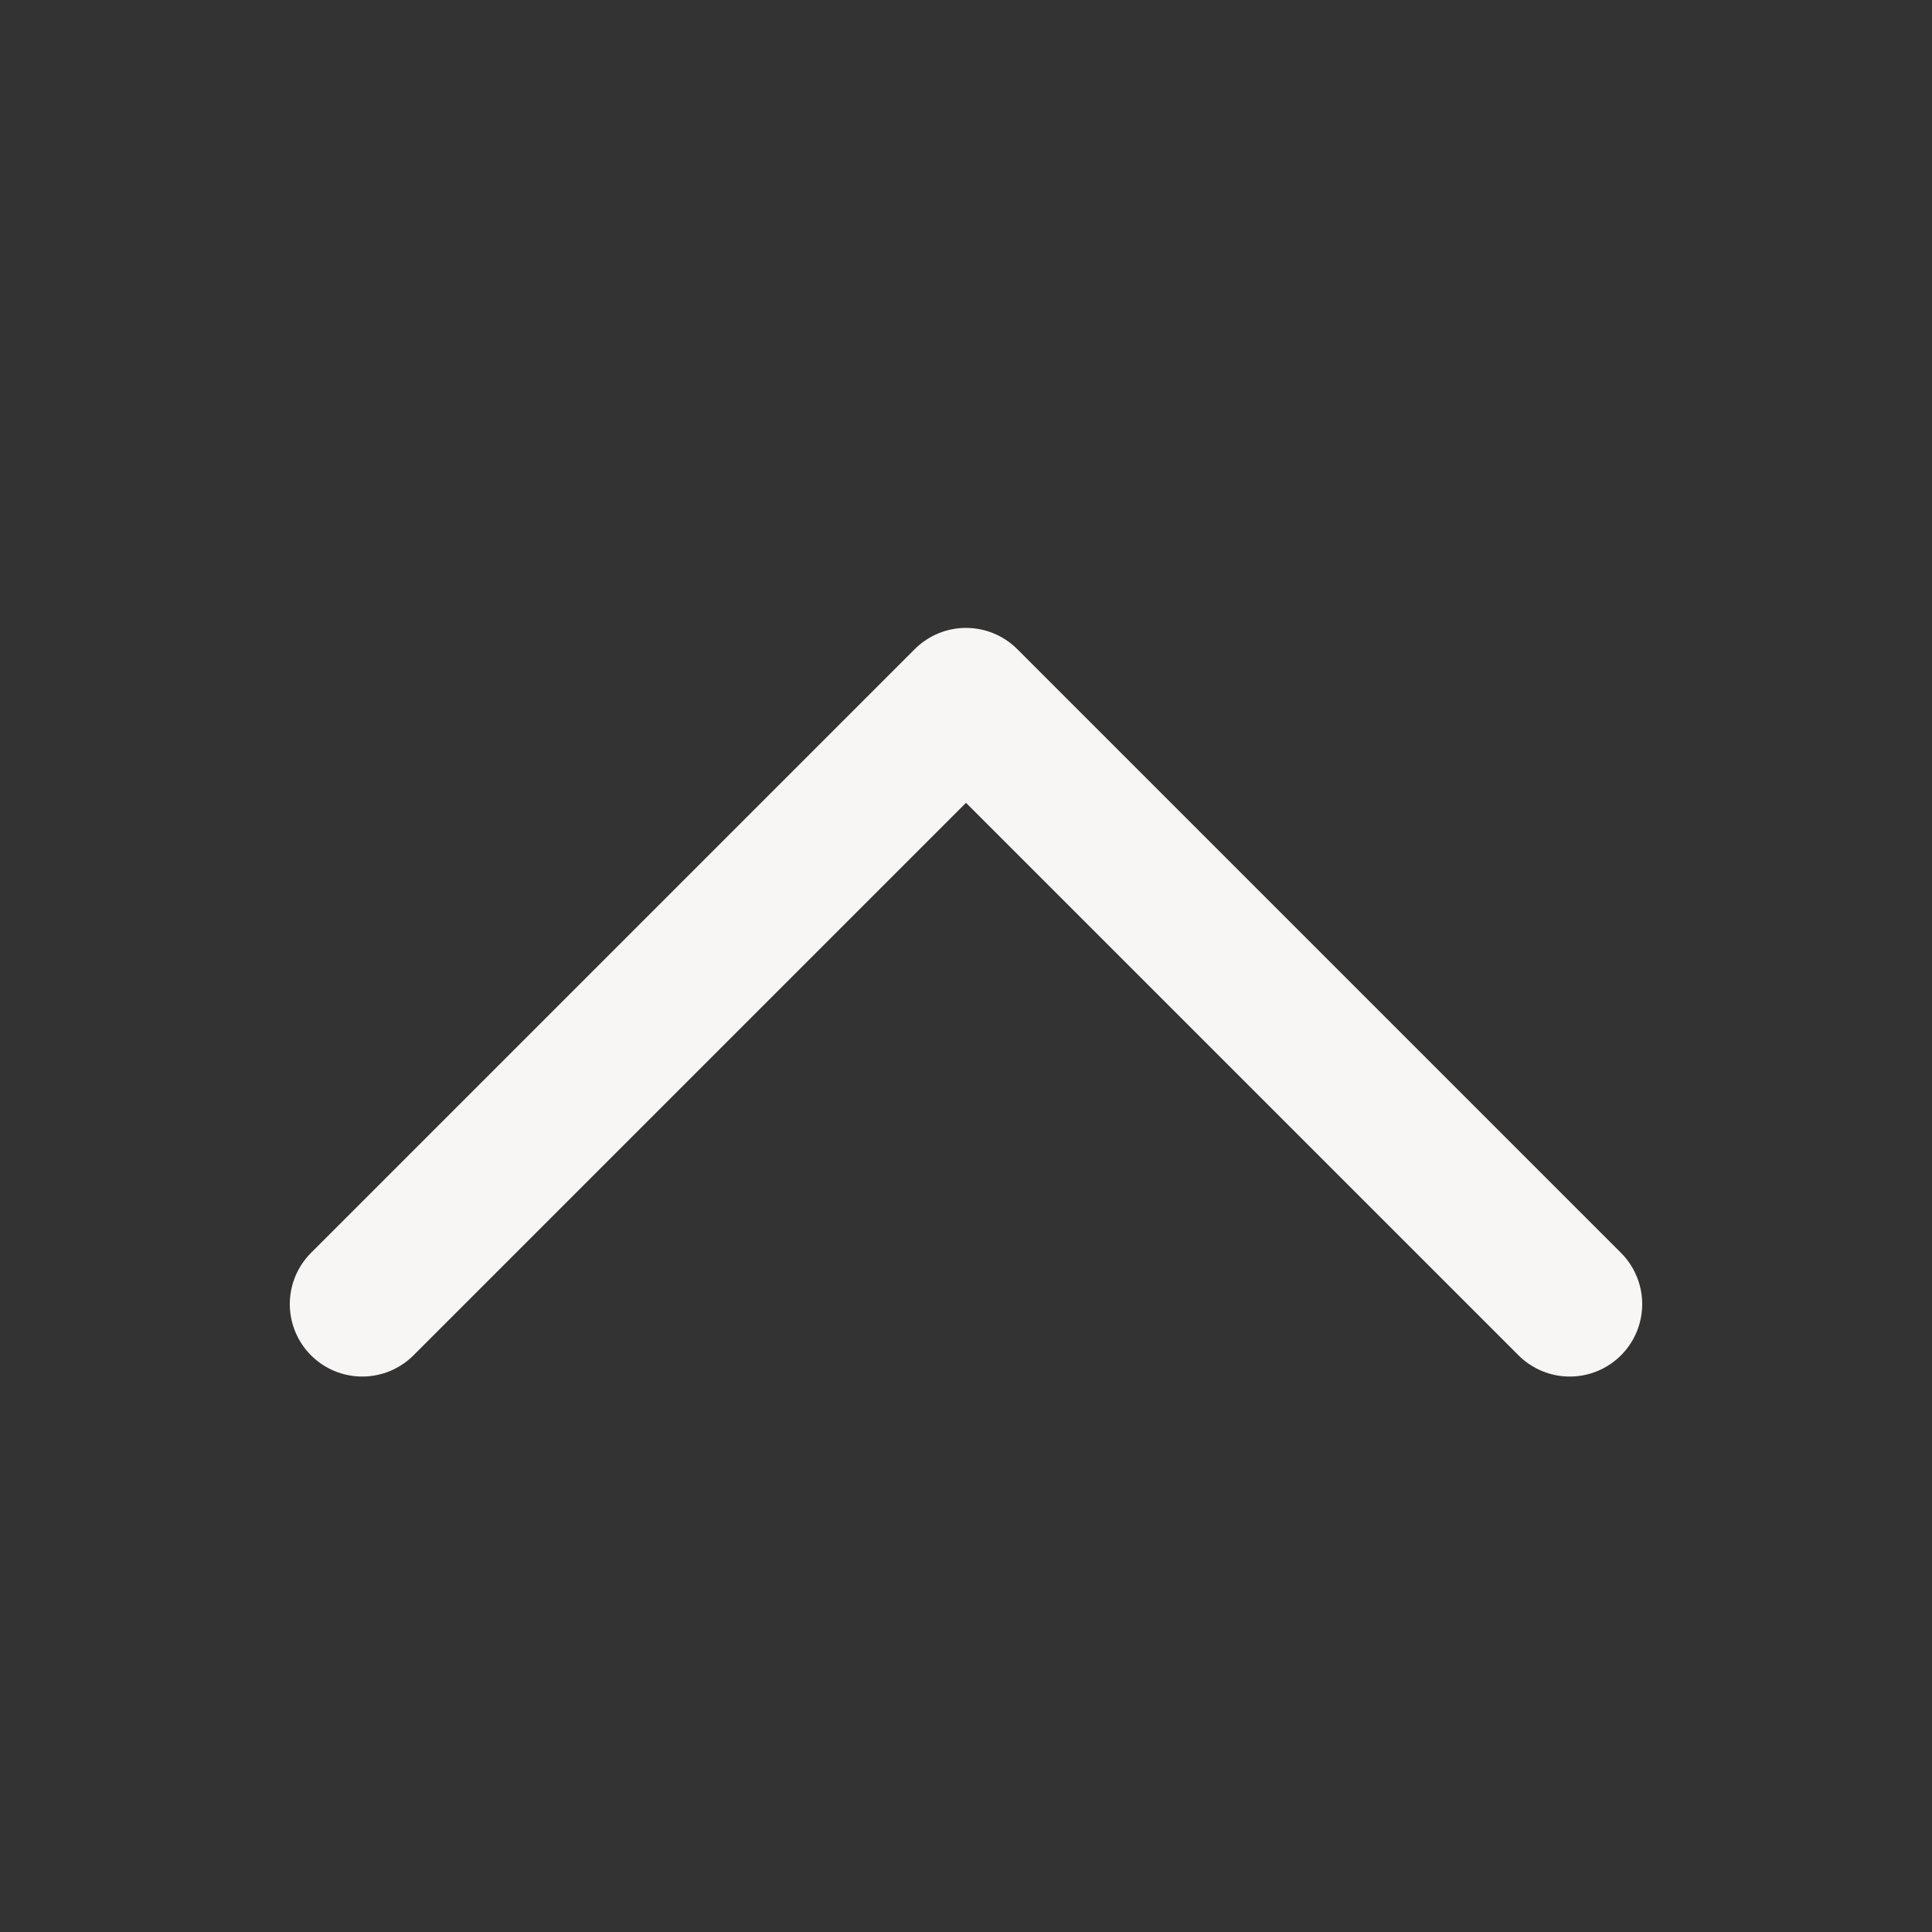 <svg width="20" height="20" viewBox="0 0 20 20" fill="none" xmlns="http://www.w3.org/2000/svg">
<rect x="0" y="0" width="20" height="20" fill="#333333" stroke="none"/>
<path d="M3.75 13.5L10 7.25L16.25 13.5" stroke="#F8F6F5" stroke-width="1.5" stroke-linecap="round" stroke-linejoin="round"/>
</svg>
